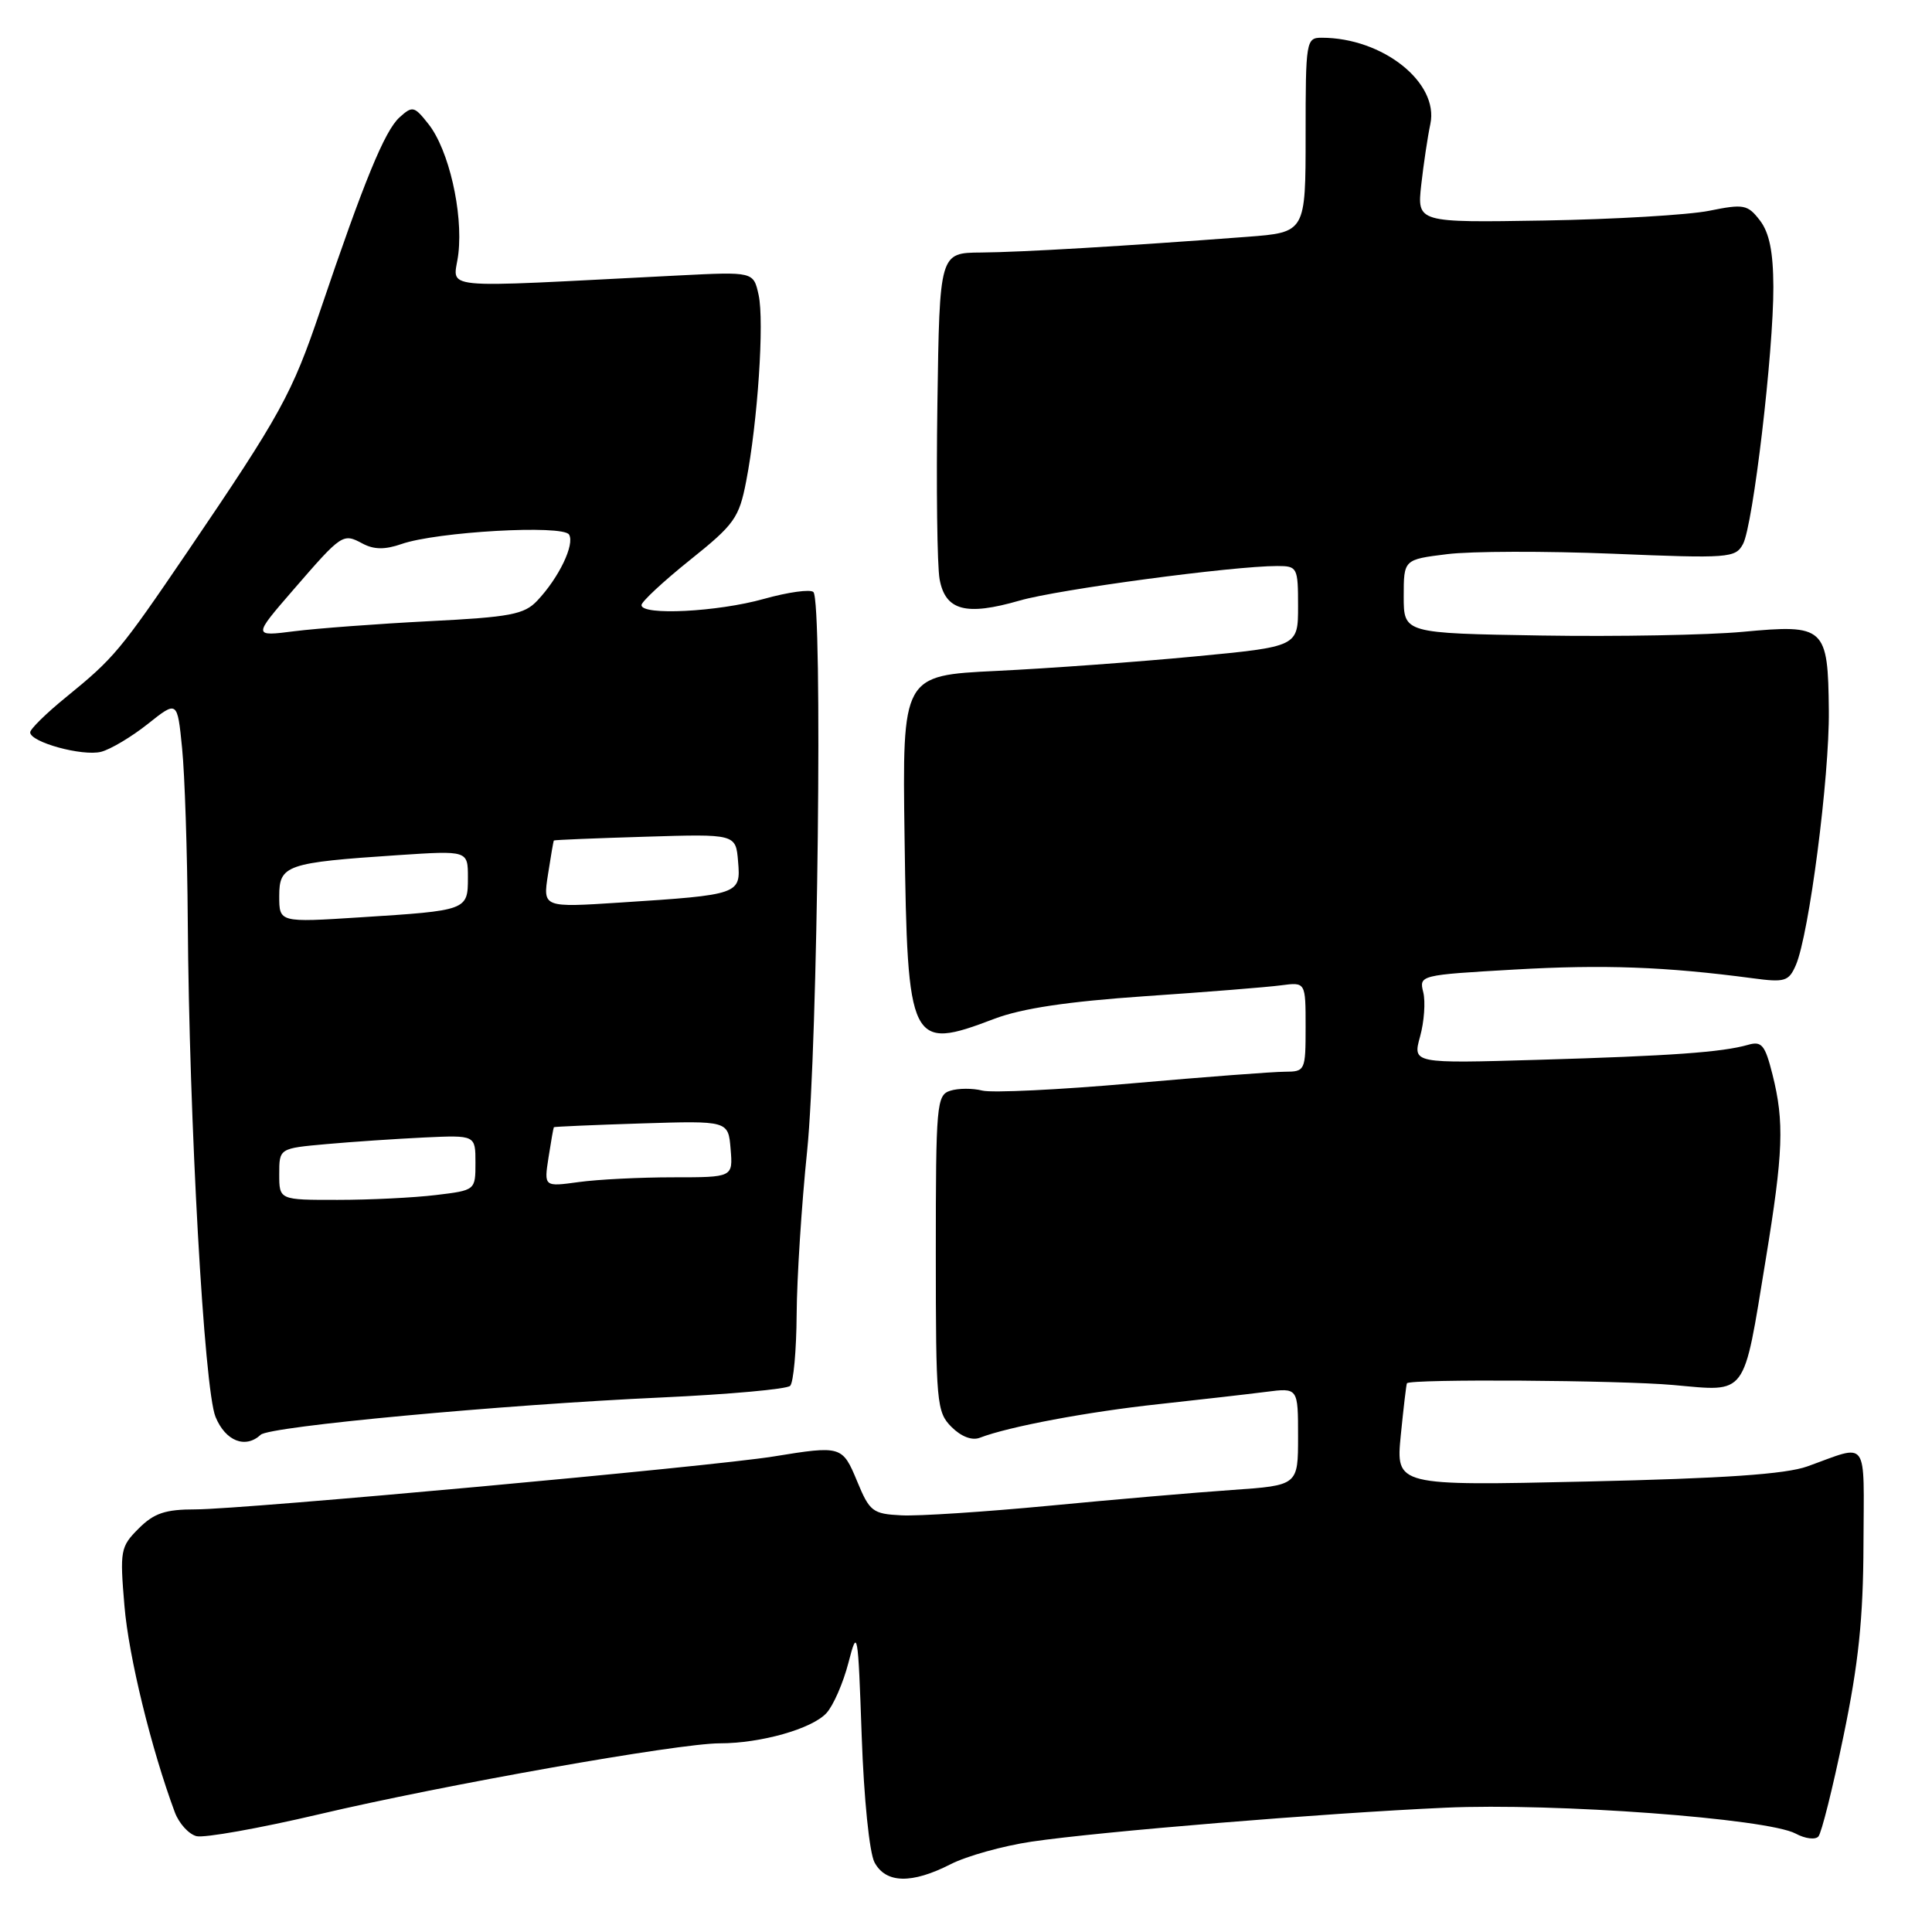<?xml version="1.0" encoding="UTF-8" standalone="no"?>
<!DOCTYPE svg PUBLIC "-//W3C//DTD SVG 1.1//EN" "http://www.w3.org/Graphics/SVG/1.1/DTD/svg11.dtd" >
<svg xmlns="http://www.w3.org/2000/svg" xmlns:xlink="http://www.w3.org/1999/xlink" version="1.1" viewBox="0 0 256 256">
 <g >
 <path fill="currentColor"
d=" M 125.96 247.02 C 128.09 245.93 132.91 244.59 136.67 244.03 C 145.76 242.69 175.32 240.26 191.50 239.53 C 205.95 238.87 234.19 240.96 237.93 242.96 C 239.19 243.64 240.55 243.81 240.95 243.34 C 241.36 242.88 242.86 236.88 244.28 230.00 C 246.26 220.45 246.89 214.47 246.92 204.64 C 246.97 190.30 247.72 191.35 239.50 194.30 C 236.62 195.34 228.44 195.90 210.23 196.31 C 184.96 196.88 184.96 196.88 185.61 190.19 C 185.98 186.51 186.34 183.40 186.43 183.29 C 186.87 182.70 214.58 182.88 221.71 183.52 C 231.61 184.40 230.95 185.29 233.95 167.00 C 236.30 152.68 236.45 148.68 234.86 142.36 C 233.87 138.44 233.44 137.92 231.61 138.45 C 228.17 139.43 221.46 139.91 203.84 140.43 C 187.18 140.92 187.18 140.92 188.17 137.34 C 188.71 135.38 188.90 132.74 188.59 131.48 C 188.02 129.22 188.14 129.19 200.69 128.47 C 212.49 127.79 220.66 128.09 232.21 129.62 C 236.51 130.20 237.02 130.04 237.96 127.88 C 239.71 123.85 242.42 102.95 242.33 94.16 C 242.22 83.06 241.83 82.70 230.93 83.72 C 226.29 84.15 214.29 84.37 204.25 84.21 C 186.00 83.91 186.00 83.91 186.00 79.03 C 186.00 74.14 186.00 74.14 191.74 73.43 C 194.90 73.03 204.78 73.01 213.69 73.37 C 229.13 74.01 229.96 73.94 230.96 72.08 C 232.29 69.59 235.01 46.56 234.98 38.01 C 234.96 33.36 234.45 30.85 233.20 29.21 C 231.57 27.10 231.07 27.00 226.47 27.93 C 223.74 28.48 213.91 29.06 204.63 29.22 C 187.77 29.50 187.77 29.50 188.32 24.50 C 188.63 21.75 189.17 18.12 189.53 16.43 C 190.69 10.94 183.21 5.00 175.13 5.00 C 173.07 5.00 173.00 5.40 173.00 17.90 C 173.00 30.79 173.00 30.79 165.25 31.38 C 149.15 32.60 135.31 33.42 130.00 33.46 C 124.50 33.50 124.50 33.50 124.21 53.50 C 124.05 64.50 124.18 74.96 124.50 76.74 C 125.26 80.91 127.98 81.64 135.10 79.58 C 140.22 78.10 163.34 75.00 169.24 75.00 C 171.91 75.00 172.00 75.18 172.00 80.34 C 172.00 85.68 172.00 85.68 158.25 86.99 C 150.69 87.71 138.89 88.57 132.03 88.90 C 119.56 89.50 119.56 89.50 119.86 111.00 C 120.24 138.57 120.57 139.25 131.75 135.00 C 135.41 133.61 141.45 132.71 151.75 132.00 C 159.86 131.45 167.96 130.80 169.75 130.56 C 173.00 130.13 173.00 130.13 173.00 136.06 C 173.00 141.87 172.94 142.00 170.25 142.01 C 168.74 142.01 159.63 142.70 150.00 143.55 C 140.38 144.40 131.45 144.83 130.17 144.51 C 128.88 144.18 126.97 144.19 125.91 144.53 C 124.11 145.10 124.00 146.32 124.00 166.07 C 124.00 185.93 124.11 187.11 126.08 189.08 C 127.36 190.36 128.80 190.91 129.83 190.51 C 133.63 189.04 144.12 187.07 153.50 186.06 C 159.00 185.46 165.41 184.73 167.75 184.43 C 172.00 183.88 172.00 183.88 172.00 190.35 C 172.00 196.82 172.00 196.82 163.25 197.43 C 158.44 197.76 147.53 198.70 139.00 199.52 C 130.47 200.33 121.67 200.91 119.43 200.79 C 115.64 200.60 115.23 200.29 113.58 196.29 C 111.62 191.57 111.49 191.53 102.50 192.99 C 94.38 194.31 32.18 200.00 25.92 200.00 C 21.89 200.00 20.41 200.50 18.37 202.54 C 15.96 204.95 15.87 205.44 16.49 212.79 C 17.05 219.51 20.05 231.76 23.17 240.15 C 23.72 241.61 25.00 243.03 26.03 243.30 C 27.05 243.56 34.33 242.27 42.20 240.42 C 58.78 236.51 89.89 231.00 95.36 231.00 C 100.83 231.00 107.63 229.07 109.52 226.98 C 110.43 225.98 111.73 222.99 112.42 220.33 C 113.62 215.68 113.69 216.03 114.18 230.03 C 114.47 238.32 115.20 245.51 115.88 246.78 C 117.38 249.57 120.80 249.65 125.96 247.02 Z  M 34.55 190.11 C 35.75 189.00 66.40 186.14 87.70 185.17 C 96.62 184.76 104.27 184.07 104.70 183.63 C 105.14 183.19 105.53 178.93 105.56 174.16 C 105.59 169.40 106.21 159.65 106.95 152.50 C 108.36 138.73 109.03 79.71 107.78 78.45 C 107.38 78.05 104.43 78.46 101.21 79.36 C 95.09 81.08 85.00 81.59 85.00 80.18 C 85.00 79.73 87.89 77.04 91.42 74.21 C 97.32 69.49 97.93 68.63 98.87 63.78 C 100.40 55.89 101.29 42.58 100.52 39.08 C 99.84 36.00 99.84 36.00 89.92 36.50 C 56.75 38.17 60.19 38.51 60.74 33.58 C 61.36 28.10 59.46 19.85 56.79 16.46 C 54.89 14.05 54.66 13.99 52.93 15.56 C 50.97 17.34 48.24 23.99 42.45 41.10 C 38.68 52.24 37.22 54.88 24.80 73.17 C 15.89 86.27 15.11 87.20 8.75 92.38 C 6.14 94.50 4.00 96.60 4.00 97.04 C 4.00 98.34 10.91 100.24 13.39 99.62 C 14.64 99.30 17.43 97.64 19.58 95.93 C 23.50 92.81 23.50 92.81 24.13 99.15 C 24.48 102.64 24.82 112.92 24.88 122.00 C 25.06 148.52 27.05 184.09 28.56 187.75 C 29.88 190.96 32.52 192.00 34.55 190.11 Z  M 37.00 155.58 C 37.00 152.16 37.00 152.16 43.25 151.60 C 46.69 151.29 52.54 150.90 56.25 150.72 C 63.00 150.41 63.00 150.41 63.00 154.06 C 63.00 157.72 63.00 157.72 57.75 158.35 C 54.86 158.70 49.01 158.99 44.75 158.99 C 37.00 159.00 37.00 159.00 37.00 155.58 Z  M 72.68 153.38 C 73.01 151.25 73.33 149.44 73.39 149.36 C 73.45 149.29 78.67 149.06 85.00 148.86 C 96.50 148.50 96.50 148.50 96.81 152.25 C 97.12 156.00 97.12 156.00 89.20 156.00 C 84.84 156.00 79.21 156.28 76.68 156.63 C 72.08 157.26 72.08 157.26 72.68 153.38 Z  M 37.00 118.74 C 37.00 114.62 37.92 114.30 52.75 113.31 C 62.00 112.70 62.00 112.70 62.00 116.28 C 62.00 120.63 61.93 120.65 47.75 121.55 C 37.00 122.24 37.00 122.24 37.00 118.74 Z  M 72.61 115.88 C 72.98 113.47 73.33 111.44 73.39 111.37 C 73.45 111.29 78.90 111.07 85.50 110.87 C 97.50 110.50 97.50 110.50 97.80 114.16 C 98.17 118.51 98.00 118.57 82.22 119.59 C 71.93 120.26 71.93 120.26 72.61 115.88 Z  M 38.86 78.16 C 45.33 70.69 45.43 70.63 48.05 72.03 C 49.55 72.83 51.00 72.85 53.19 72.09 C 57.89 70.45 74.58 69.51 75.40 70.83 C 76.19 72.12 74.06 76.56 71.19 79.59 C 69.47 81.42 67.63 81.77 56.86 82.31 C 50.06 82.66 42.03 83.26 39.01 83.64 C 33.51 84.34 33.51 84.34 38.86 78.16 Z "/>
</g>
</svg>